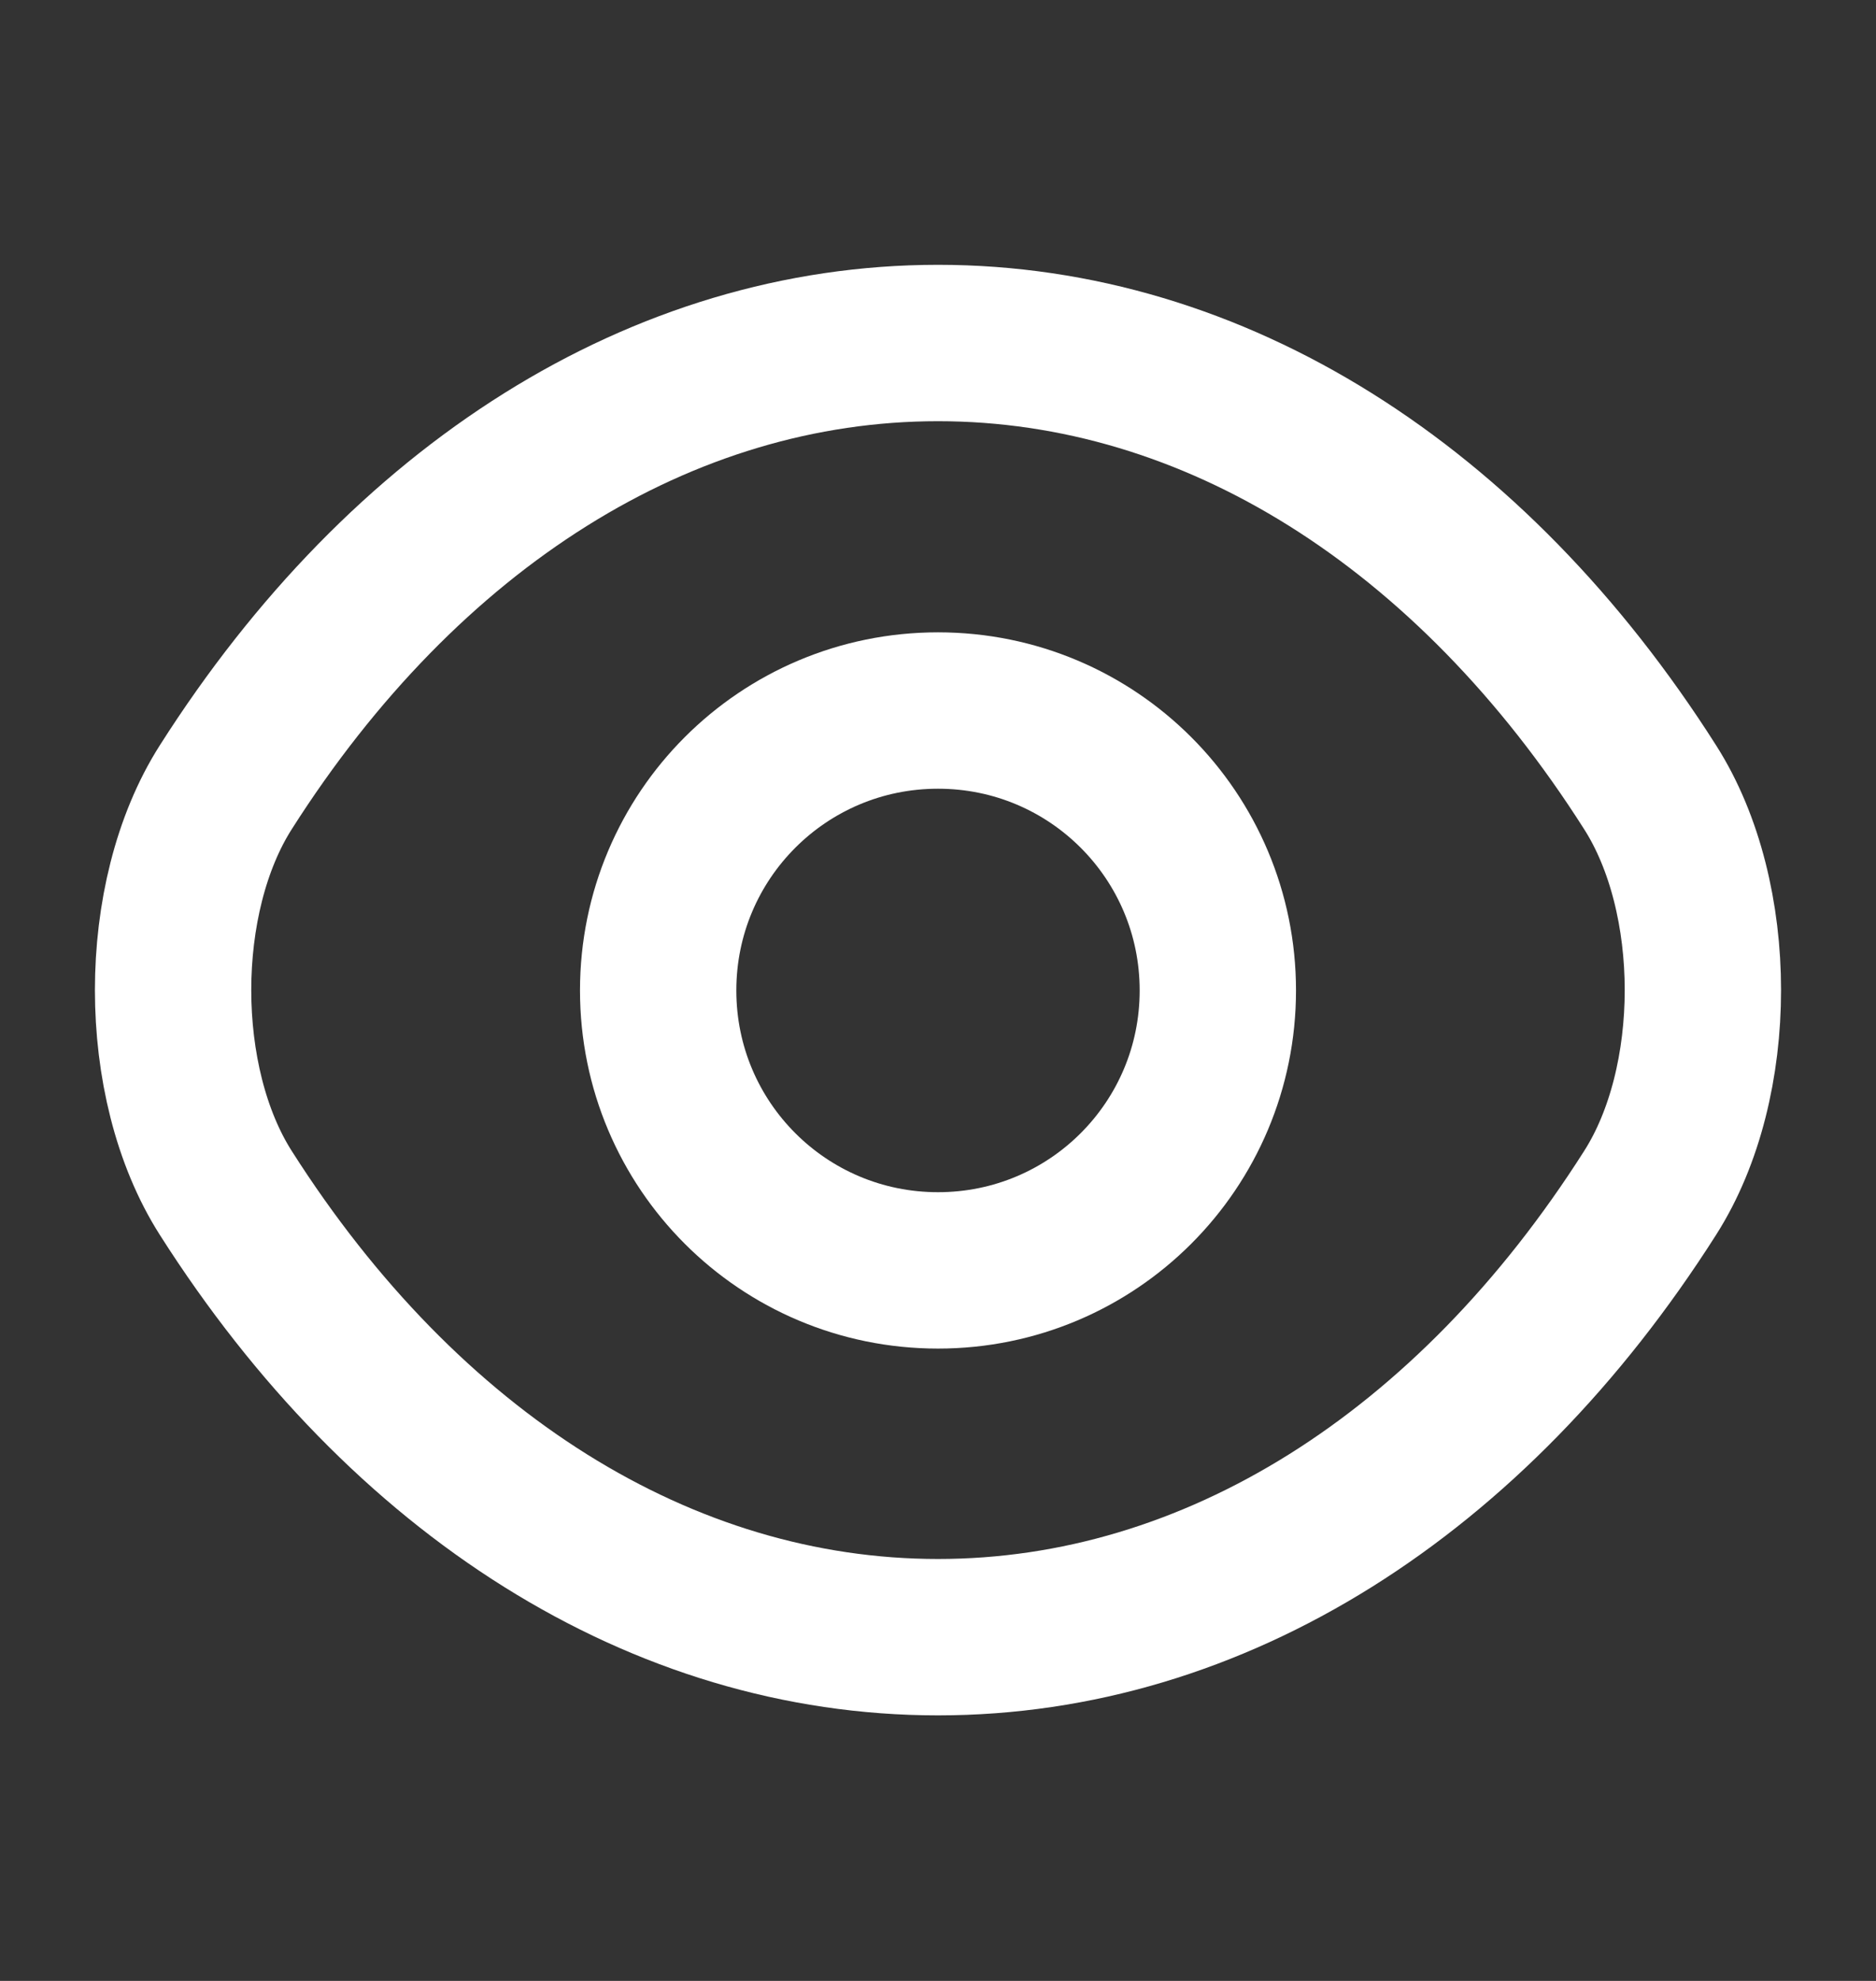 <svg width="18" height="19" viewBox="0 0 18 19" fill="none" xmlns="http://www.w3.org/2000/svg">
<rect x="0" y="0" width="18" height="19" fill="#333333" stroke="none"/>
<g id="Iconsax/Linear/eye">
<path id="Vector" d="M11.685 9.5C11.685 10.985 10.485 12.185 9 12.185C7.515 12.185 6.315 10.985 6.315 9.5C6.315 8.015 7.515 6.815 9 6.815C10.485 6.815 11.685 8.015 11.685 9.5Z" stroke="white" stroke-width="1.5" stroke-linecap="round" stroke-linejoin="round"/>
<path id="Vector_2" d="M9 15.703C11.648 15.703 14.115 14.143 15.832 11.443C16.508 10.385 16.508 8.608 15.832 7.55C14.115 4.85 11.648 3.29 9 3.29C6.353 3.29 3.885 4.85 2.167 7.55C1.492 8.608 1.492 10.385 2.167 11.443C3.885 14.143 6.353 15.703 9 15.703Z" stroke="white" stroke-width="1.5" stroke-linecap="round" stroke-linejoin="round"/>
</g>
</svg>
